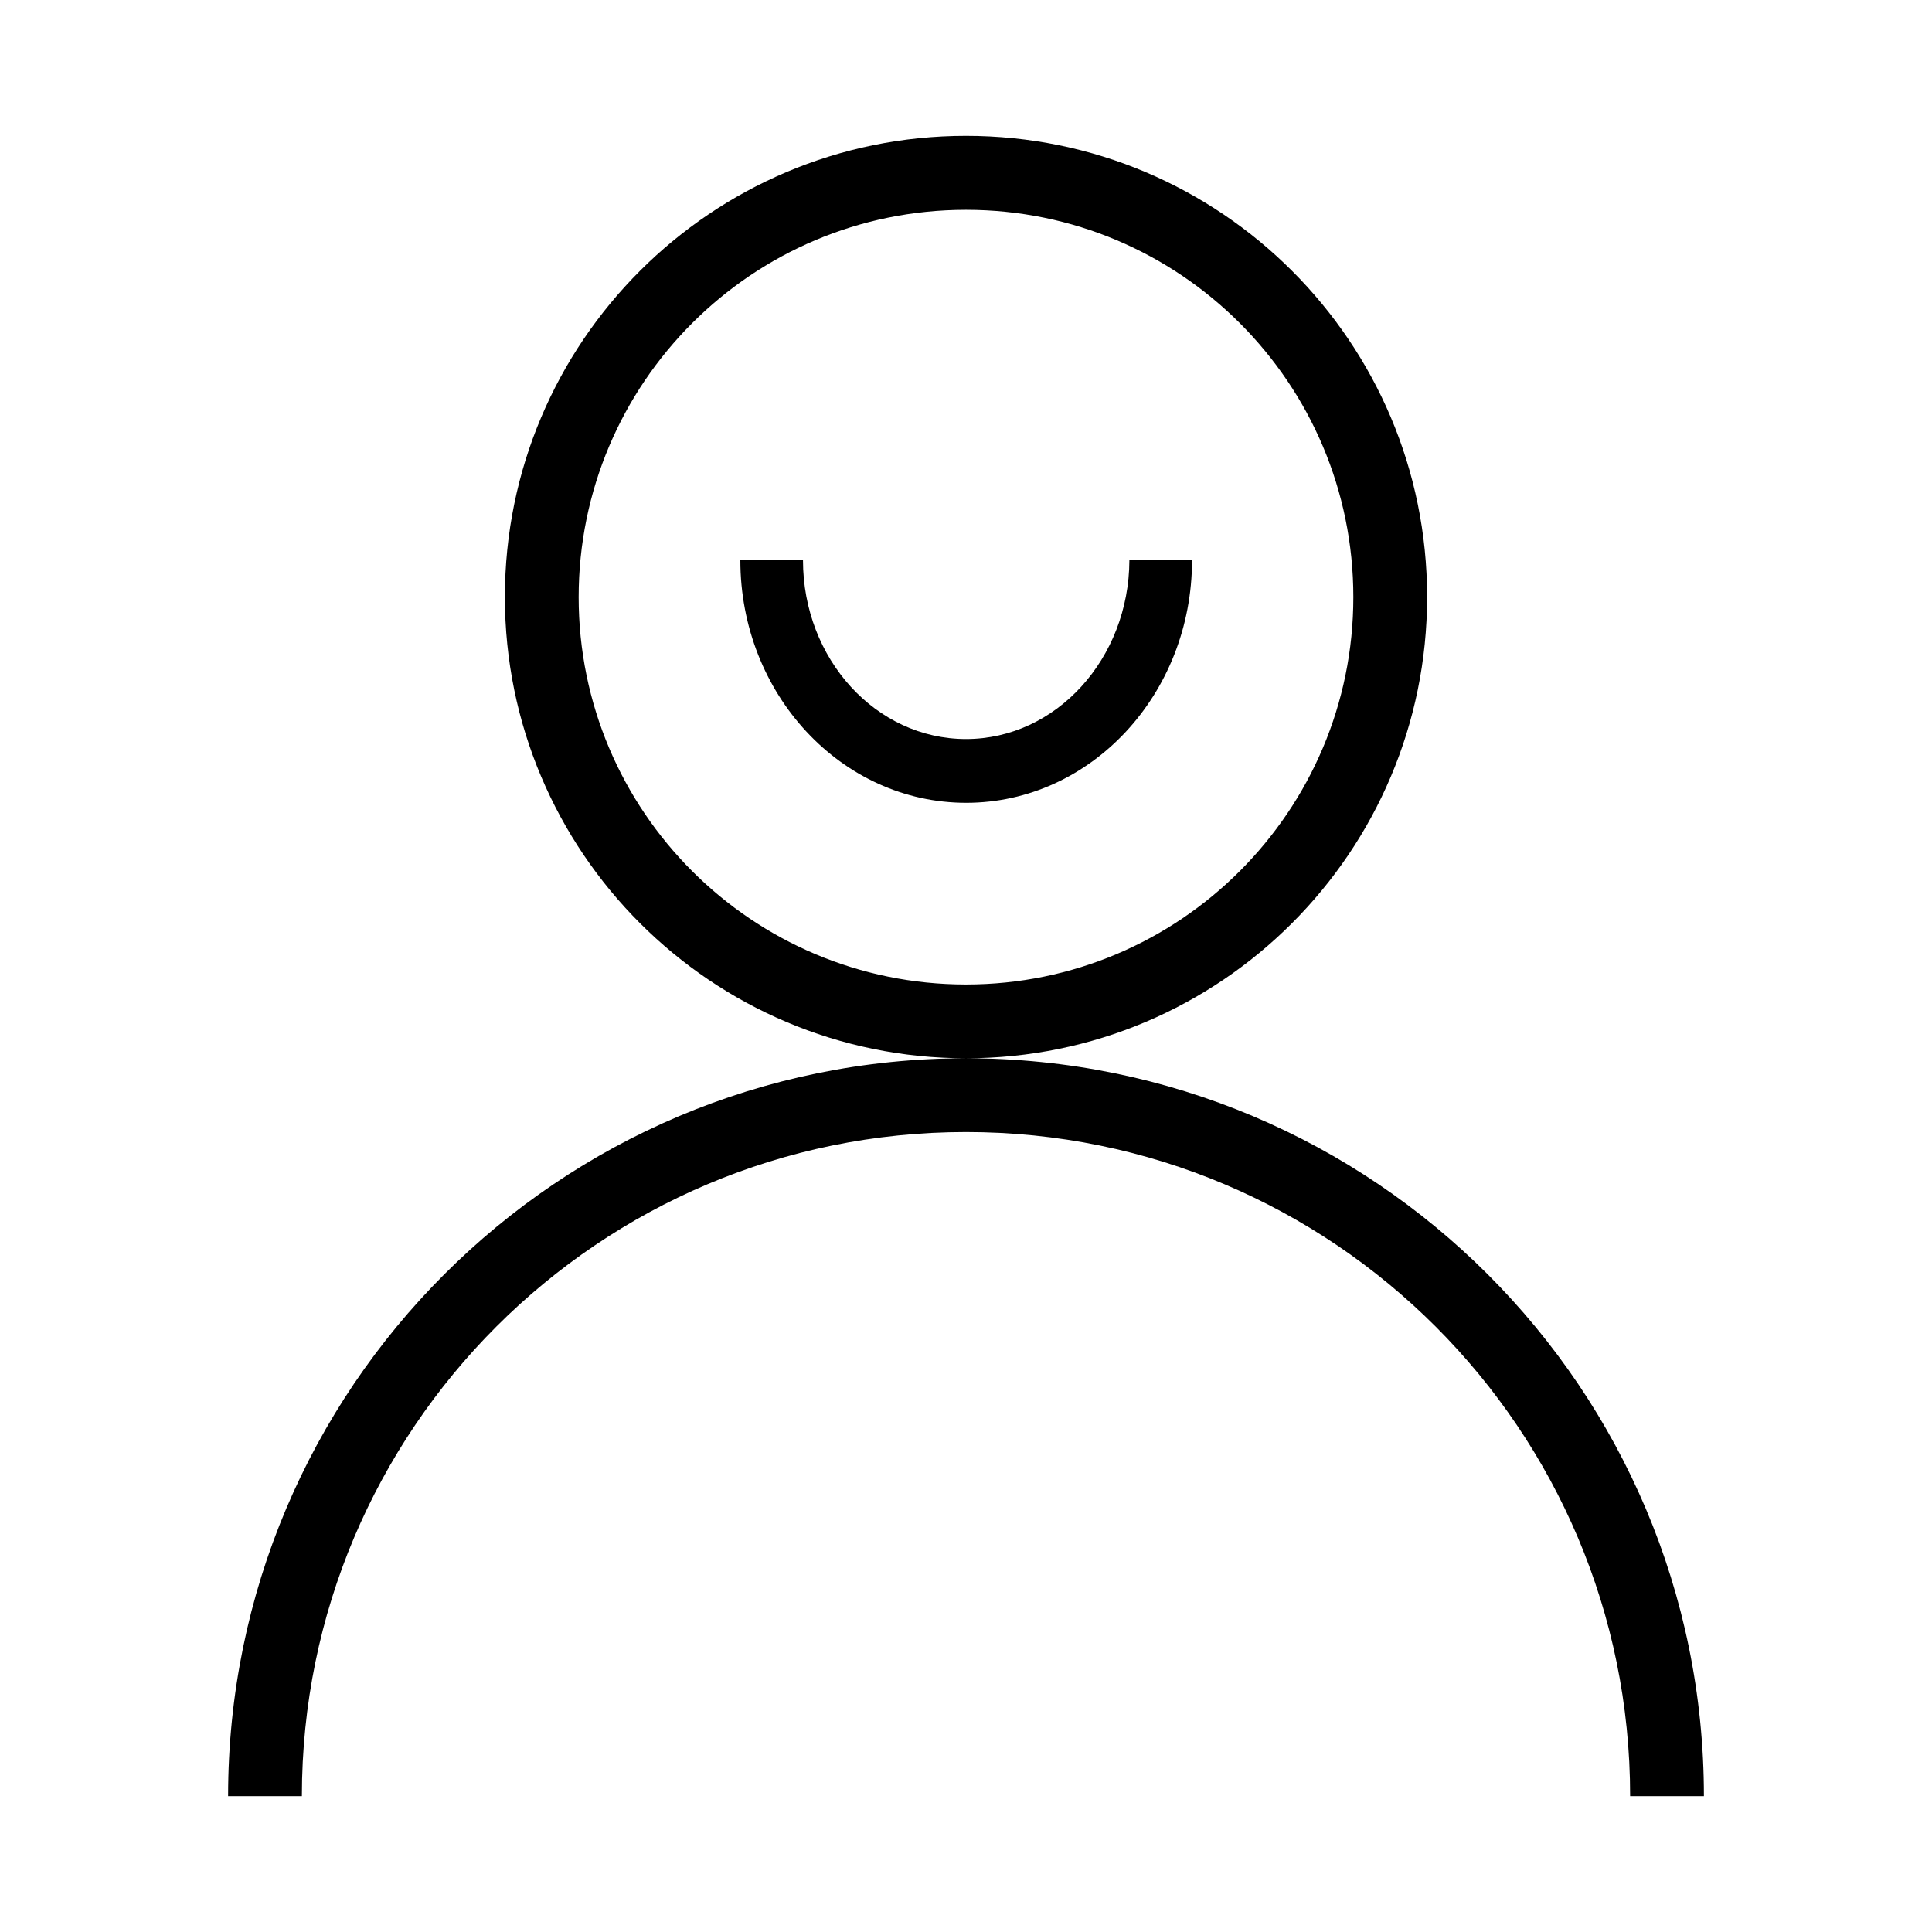 <?xml version="1.0" standalone="no"?><!DOCTYPE svg PUBLIC "-//W3C//DTD SVG 1.1//EN" "http://www.w3.org/Graphics/SVG/1.1/DTD/svg11.dtd"><svg t="1563460684929" class="icon" viewBox="0 0 1024 1024" version="1.1" xmlns="http://www.w3.org/2000/svg" p-id="4562" xmlns:xlink="http://www.w3.org/1999/xlink" width="200" height="200"><defs><style type="text/css"></style></defs><path d="M512 391.7c-47.7 0-86.4-42.4-86.4-94.8h-33.2c0 71 53.6 128.6 119.7 128.6s119.7-57.6 119.7-128.6h-33.2c-0.2 52.3-38.9 94.8-86.6 94.8z m244.4-75.3C756.4 181.4 647 72 512 72S267.6 181.4 267.6 316.4 377 560.9 512 560.9s244.4-109.5 244.4-244.5zM512 521.8c-113.4 0-205.3-91.9-205.3-205.3S398.6 111.2 512 111.2s205.3 91.9 205.3 205.3c0 113.3-91.9 205.3-205.3 205.3z m0 39.1C296 560.9 120.9 736 120.9 952H160c0-194.4 157.6-352 352-352s352 157.6 352 352h39.1c0-216-175.1-391.1-391.1-391.1z" p-id="4563"></path></svg>